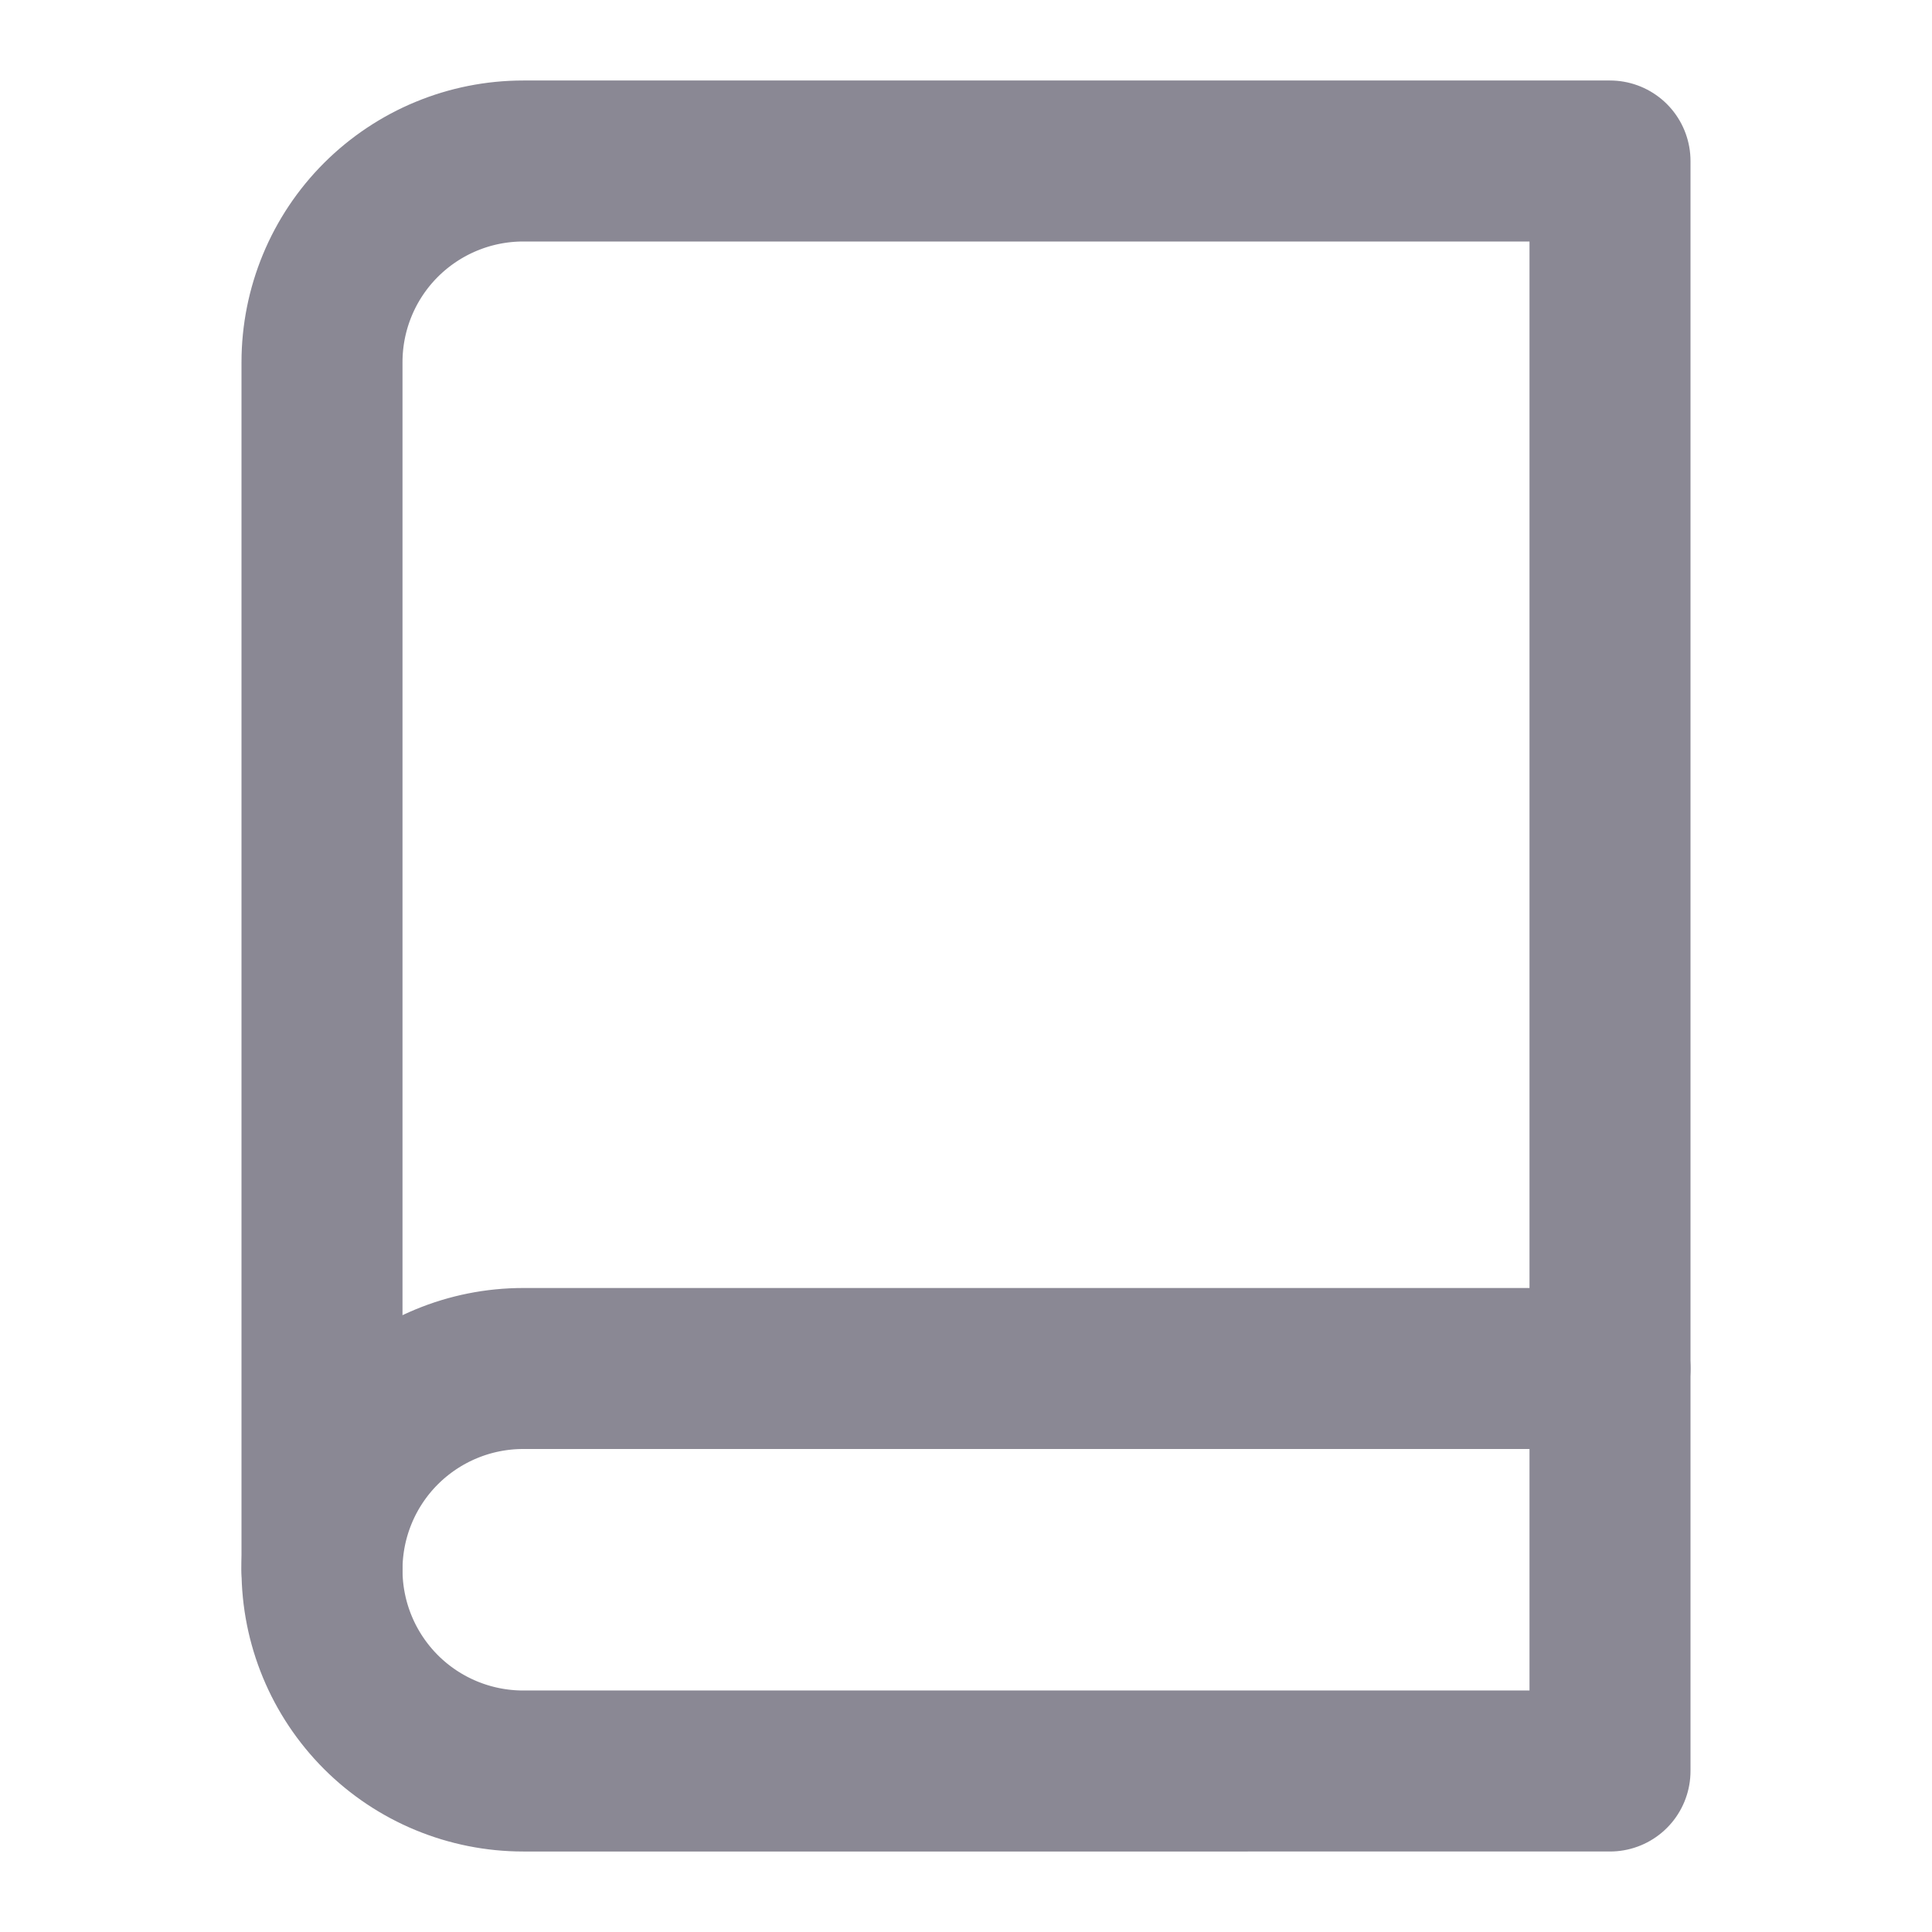 <svg xmlns="http://www.w3.org/2000/svg" width="24" height="24" fill="none" viewBox="0 0 24 24">
    <path stroke="#8A8894" stroke-linecap="round" stroke-linejoin="round" stroke-width="2" d="M4 19.5c0-.663.263-1.299.732-1.768C5.202 17.263 5.837 17 6.5 17H20"/>
    <path stroke="#8A8894" stroke-linecap="round" stroke-linejoin="round" stroke-width="2" d="M6.5 2H20v20H6.5c-.663 0-1.299-.263-1.768-.732C4.263 20.798 4 20.163 4 19.5v-15c0-.663.263-1.299.732-1.768C5.202 2.263 5.837 2 6.5 2v0z"/>
</svg>
